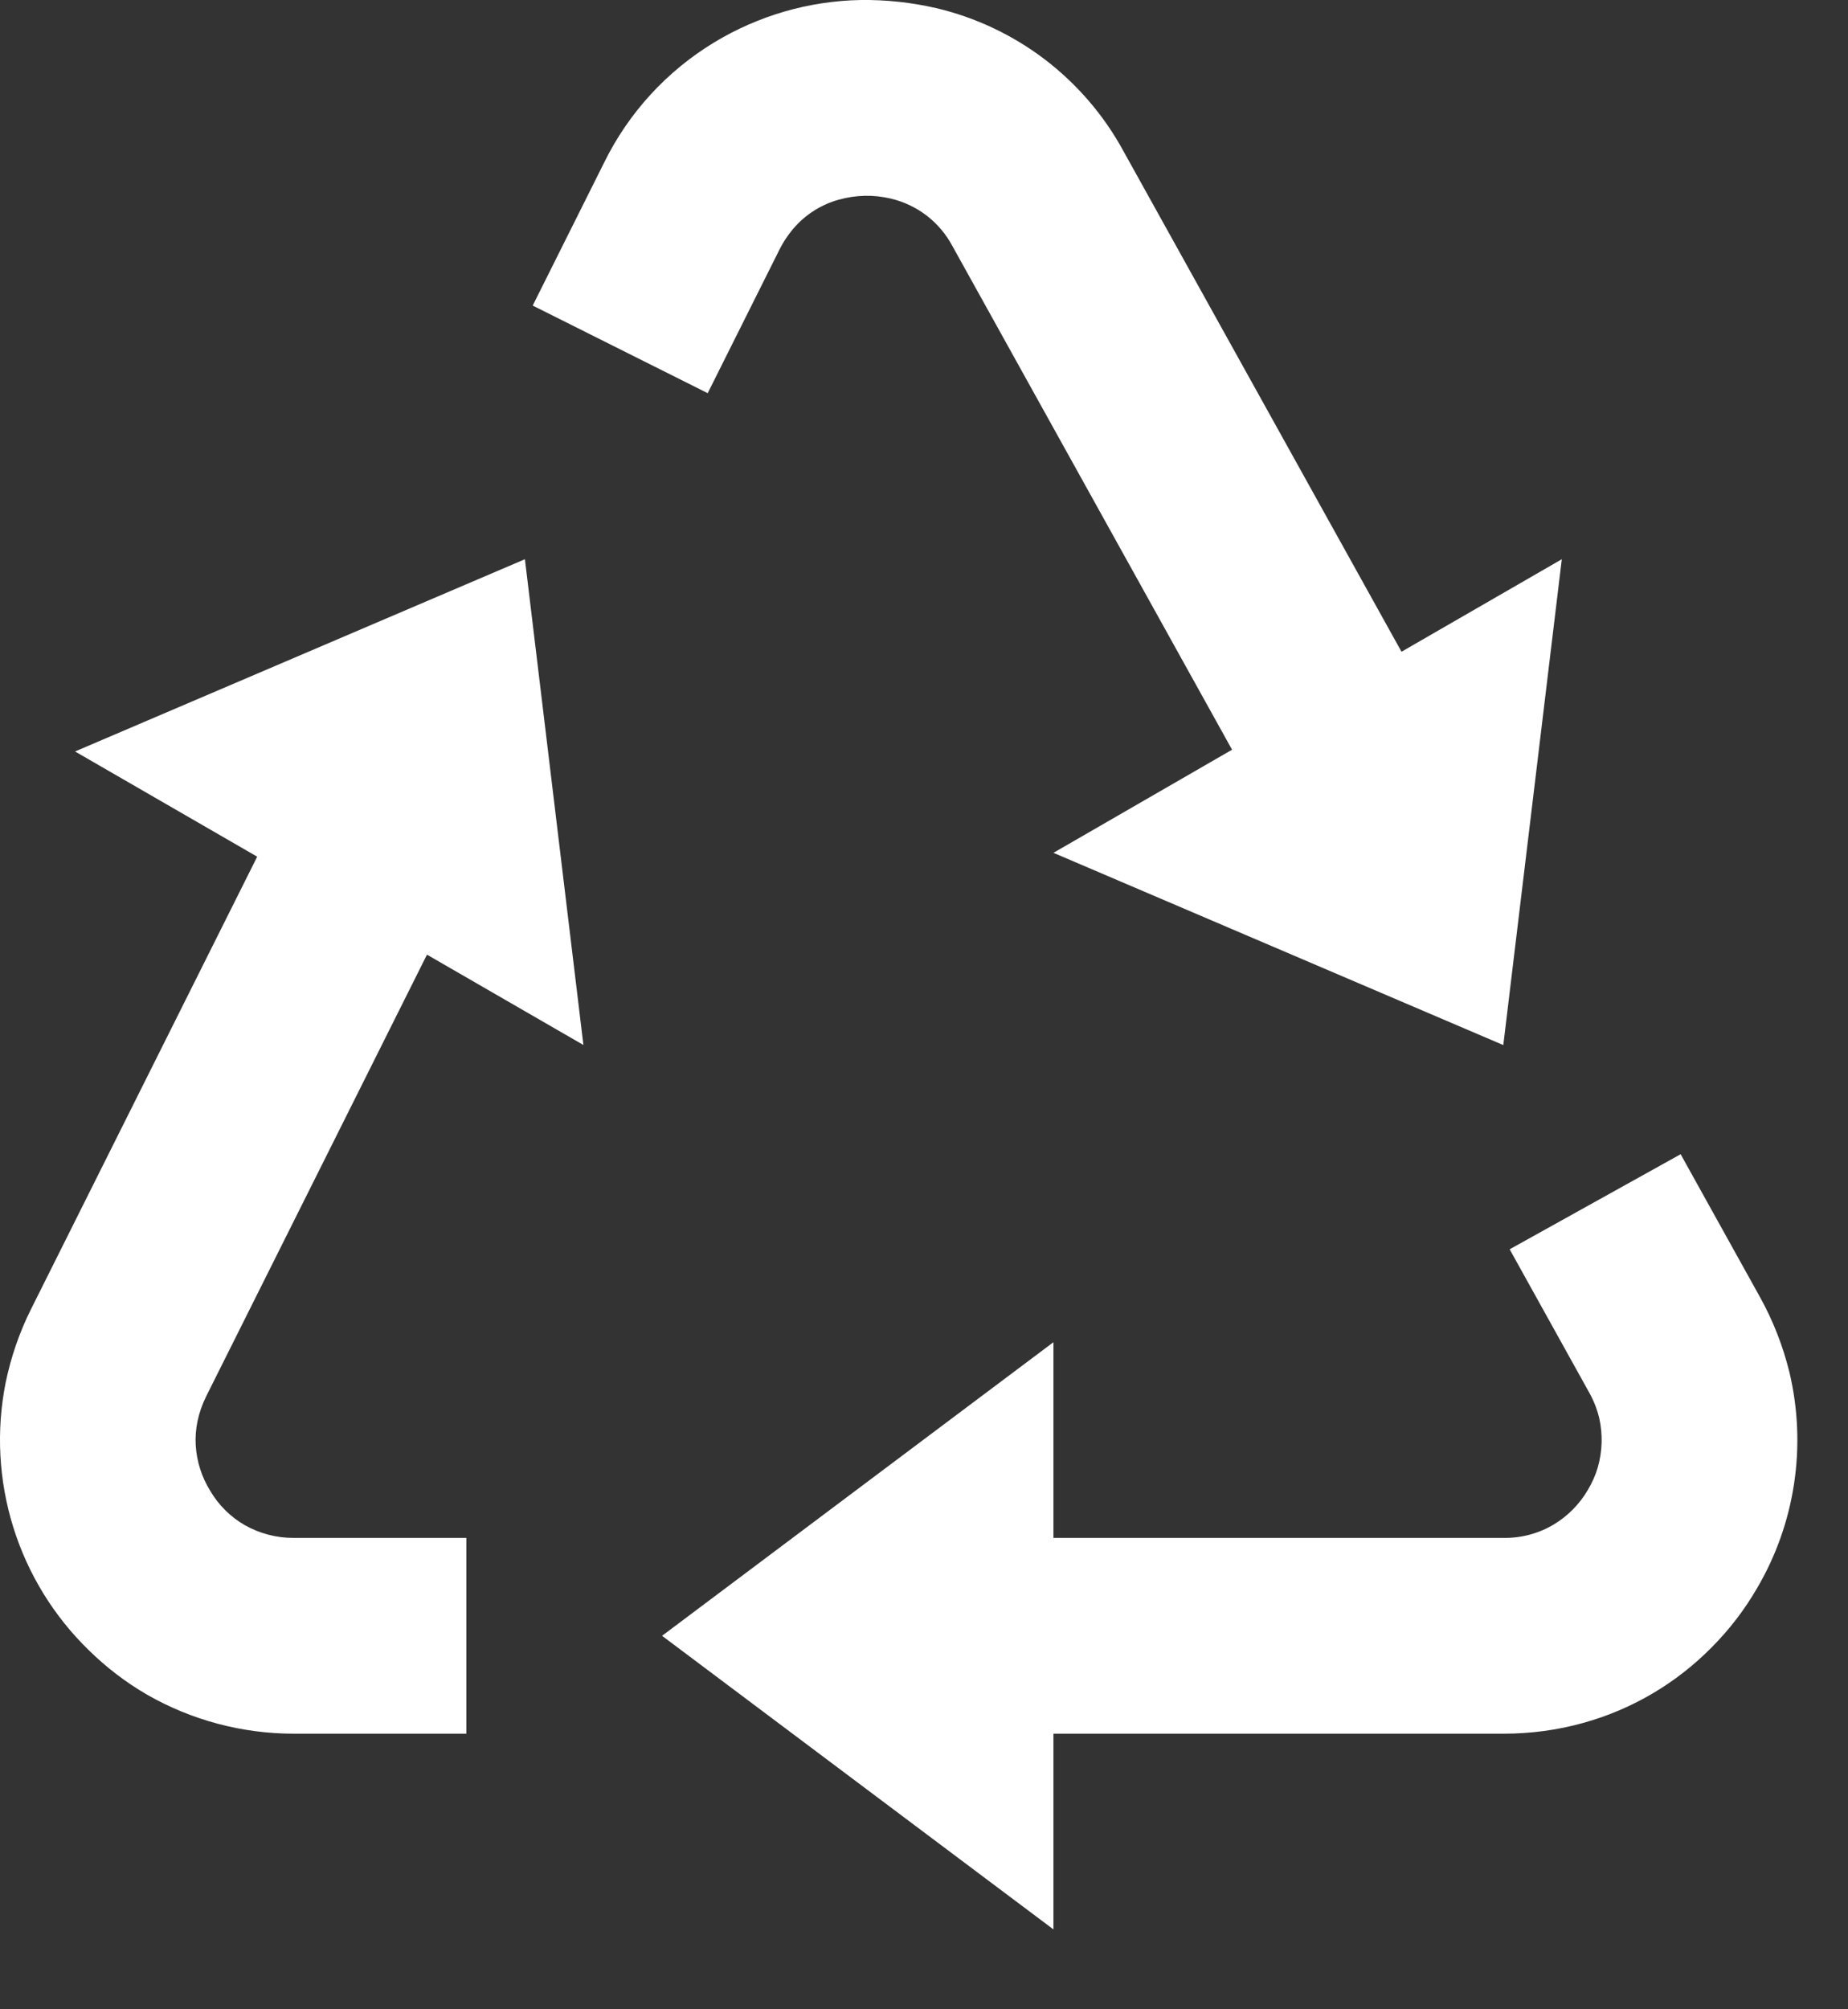 <svg width="23" height="25" viewBox="0 0 23 25" fill="none" xmlns="http://www.w3.org/2000/svg">
<rect x="0" y="0" width="23" height="25" fill="#333333" stroke="none"/>
<path d="M21.907 16.143L20.917 14.361L18.789 15.544L19.777 17.323C19.836 17.427 19.877 17.534 19.904 17.645C19.949 17.846 19.943 18.055 19.887 18.254C19.858 18.354 19.815 18.45 19.761 18.54C19.658 18.716 19.512 18.863 19.338 18.968C19.149 19.081 18.933 19.138 18.713 19.135H13.111V16.7L8.24 20.353L13.111 24.006V21.571H18.713C19.052 21.571 19.385 21.526 19.701 21.438C20.31 21.27 20.864 20.944 21.307 20.493C21.524 20.275 21.711 20.03 21.862 19.771C22.343 18.959 22.489 17.992 22.271 17.074C22.191 16.749 22.069 16.436 21.907 16.143ZM3.201 10.659L0.388 16.285C0.242 16.576 0.136 16.885 0.07 17.204C-0.049 17.802 -0.016 18.419 0.165 19.001C0.346 19.583 0.67 20.11 1.107 20.534C1.323 20.746 1.564 20.931 1.831 21.086C2.387 21.404 3.016 21.571 3.656 21.571H5.804V19.135H3.656C3.443 19.136 3.233 19.081 3.048 18.977C2.87 18.875 2.722 18.728 2.618 18.552C2.511 18.38 2.448 18.184 2.436 17.982C2.43 17.882 2.438 17.782 2.458 17.684C2.48 17.578 2.517 17.473 2.567 17.372L5.314 11.878L7.261 13.002L6.533 6.958L0.934 9.35L3.201 10.659ZM18.71 13.003L19.438 6.958L17.443 8.109L13.981 1.878C13.74 1.435 13.407 1.048 13.006 0.741C12.604 0.435 12.143 0.217 11.652 0.101C11.344 0.03 11.028 -0.004 10.712 0C10.068 0.012 9.439 0.194 8.888 0.528C8.299 0.885 7.825 1.402 7.521 2.019L6.63 3.802L8.808 4.892L9.7 3.108C9.755 2.998 9.823 2.9 9.902 2.813C10.047 2.655 10.234 2.541 10.441 2.484C10.652 2.425 10.874 2.42 11.087 2.471C11.249 2.509 11.402 2.582 11.534 2.683C11.666 2.785 11.775 2.914 11.854 3.062L15.334 9.328L13.111 10.611L18.71 13.003Z" fill="white"/>
</svg>
